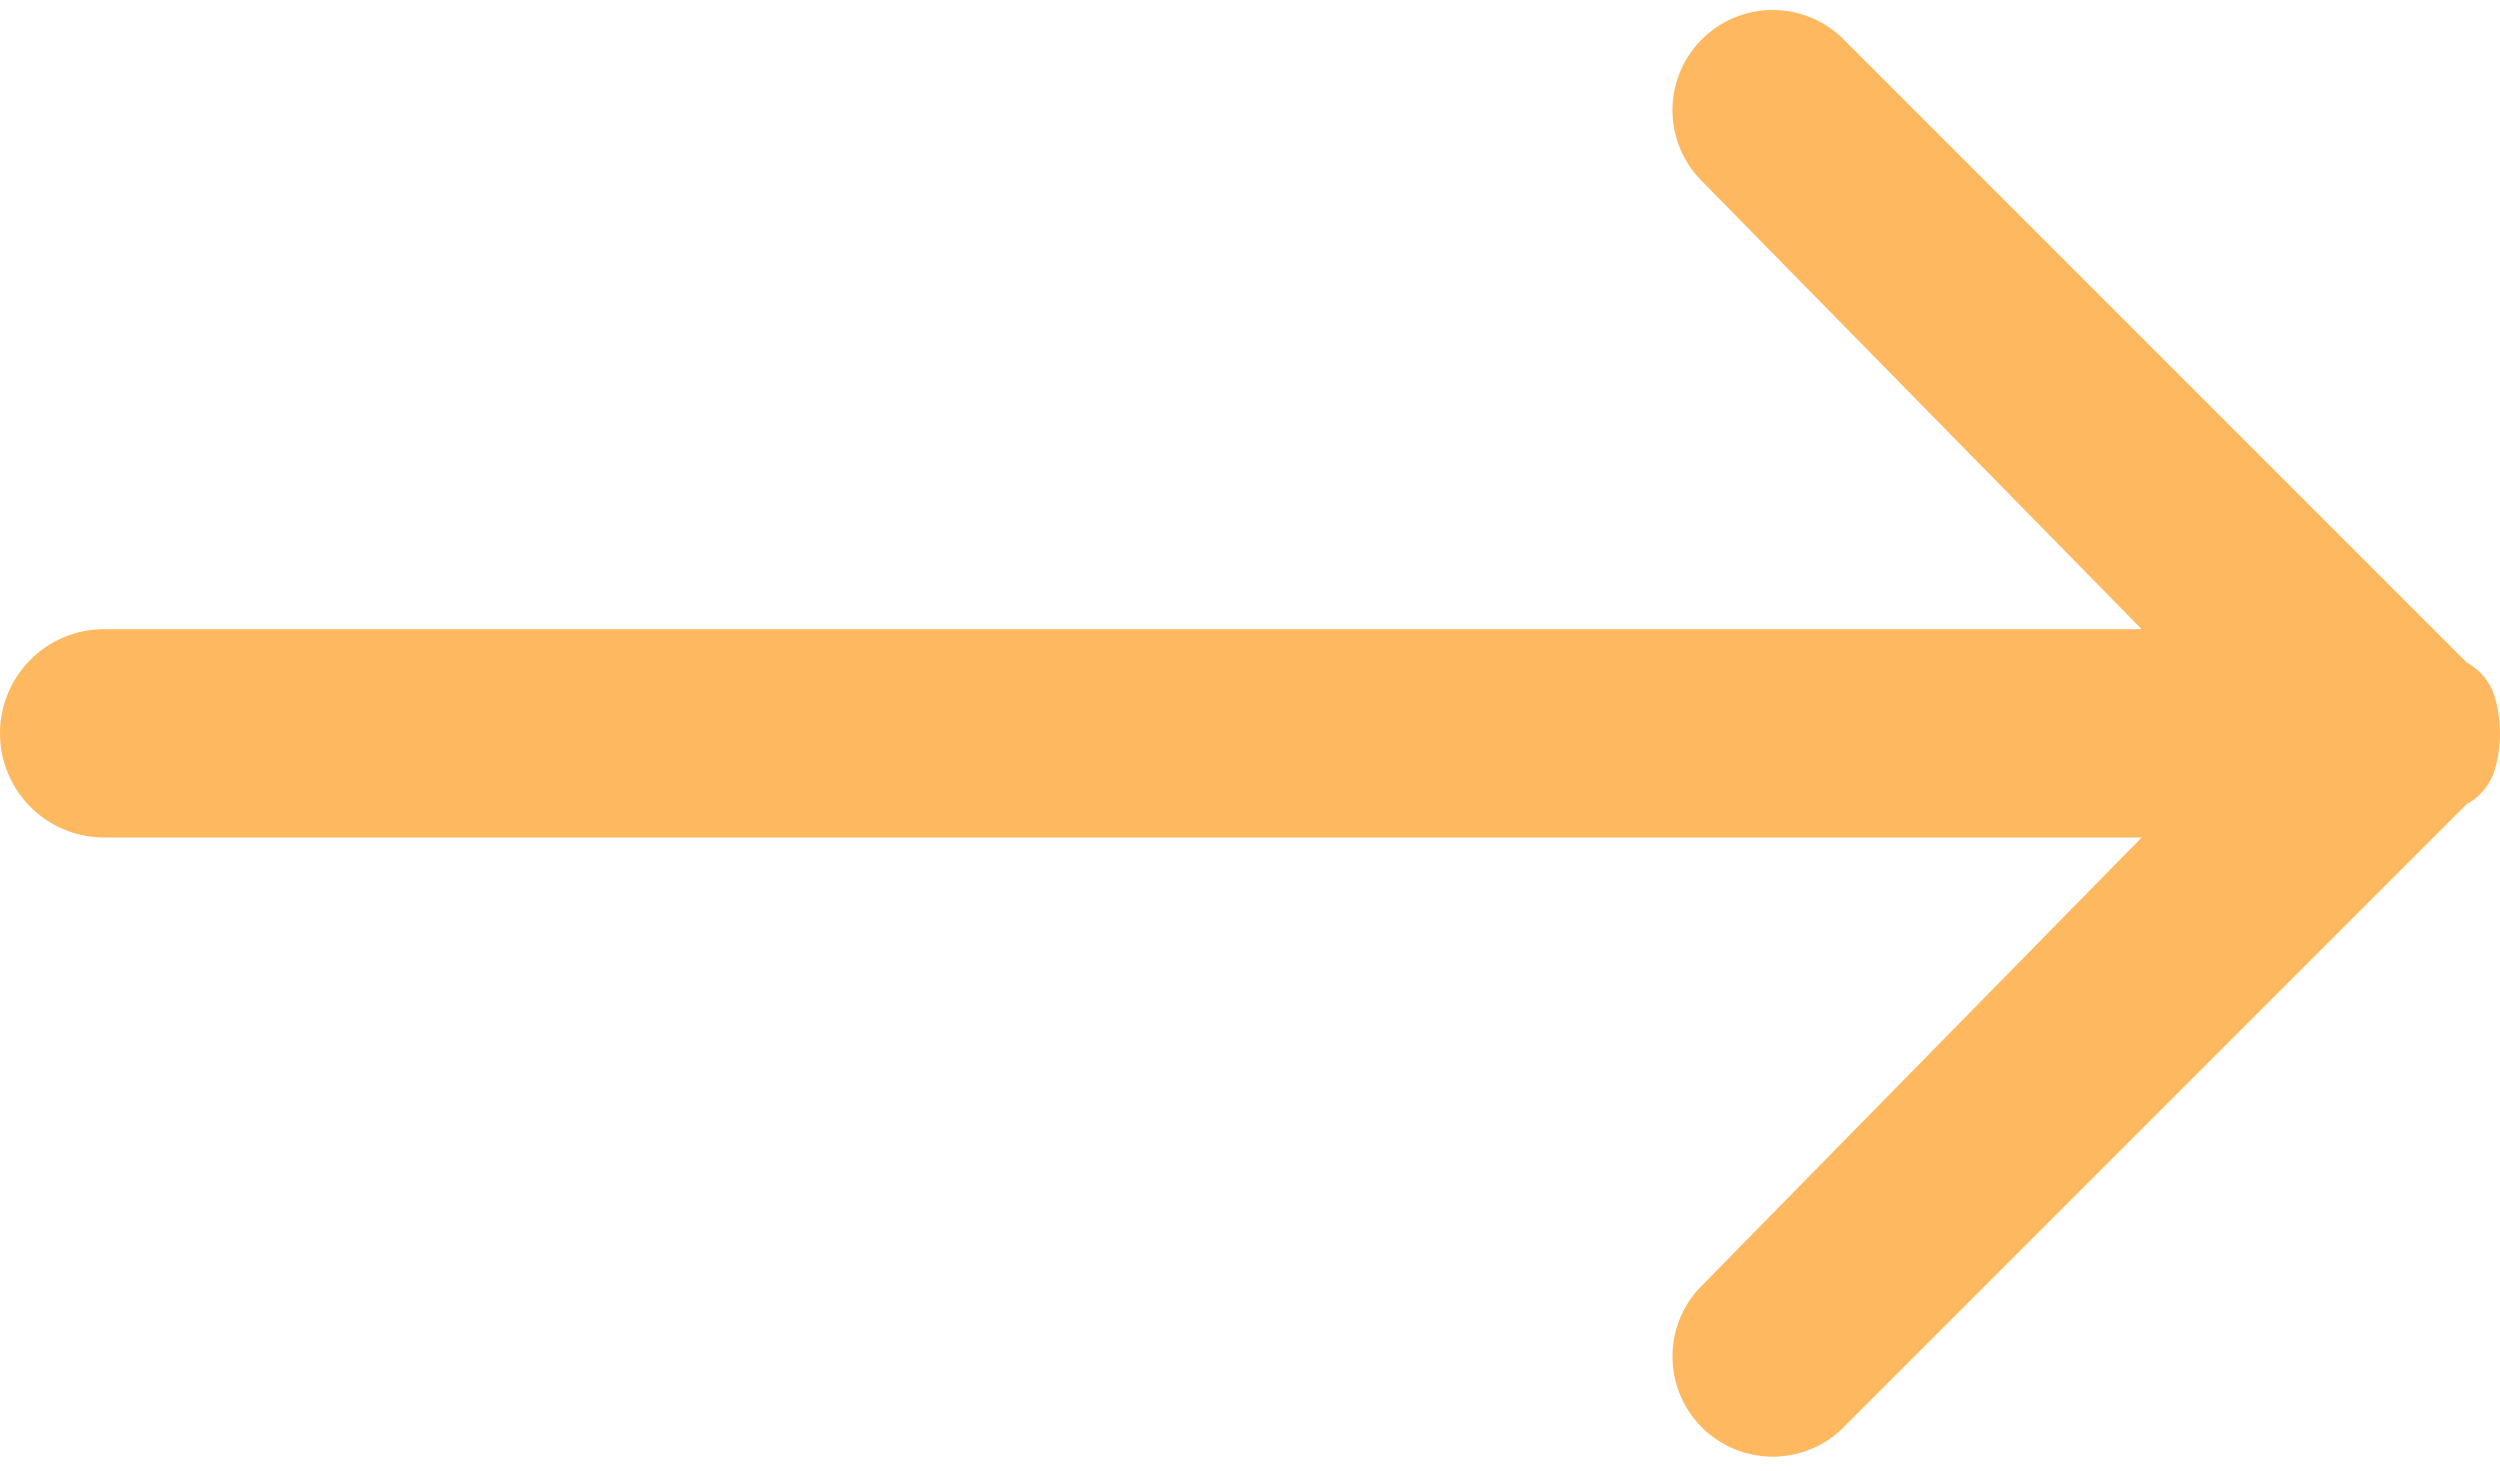 <svg xmlns="http://www.w3.org/2000/svg" width="12" height="7.06" viewBox="0 0 12 7.06">
  <defs>
    <style>
      .cls-1 {
        fill: #feb960;
        fill-rule: evenodd;
      }
    </style>
  </defs>
  <path id="_" data-name="" class="cls-1" d="M1508.5,2385.77h9.78l-2.12-2.16a0.481,0.481,0,0,1,.68-0.68l3,3a0.283,0.283,0,0,1,.13.15,0.617,0.617,0,0,1,0,.38,0.283,0.283,0,0,1-.13.15l-3,3a0.481,0.481,0,0,1-.68-0.68l2.12-2.16h-9.78a0.5,0.5,0,0,1,0-1h0Z" transform="translate(-1508 -2382.75)"/>
</svg>
